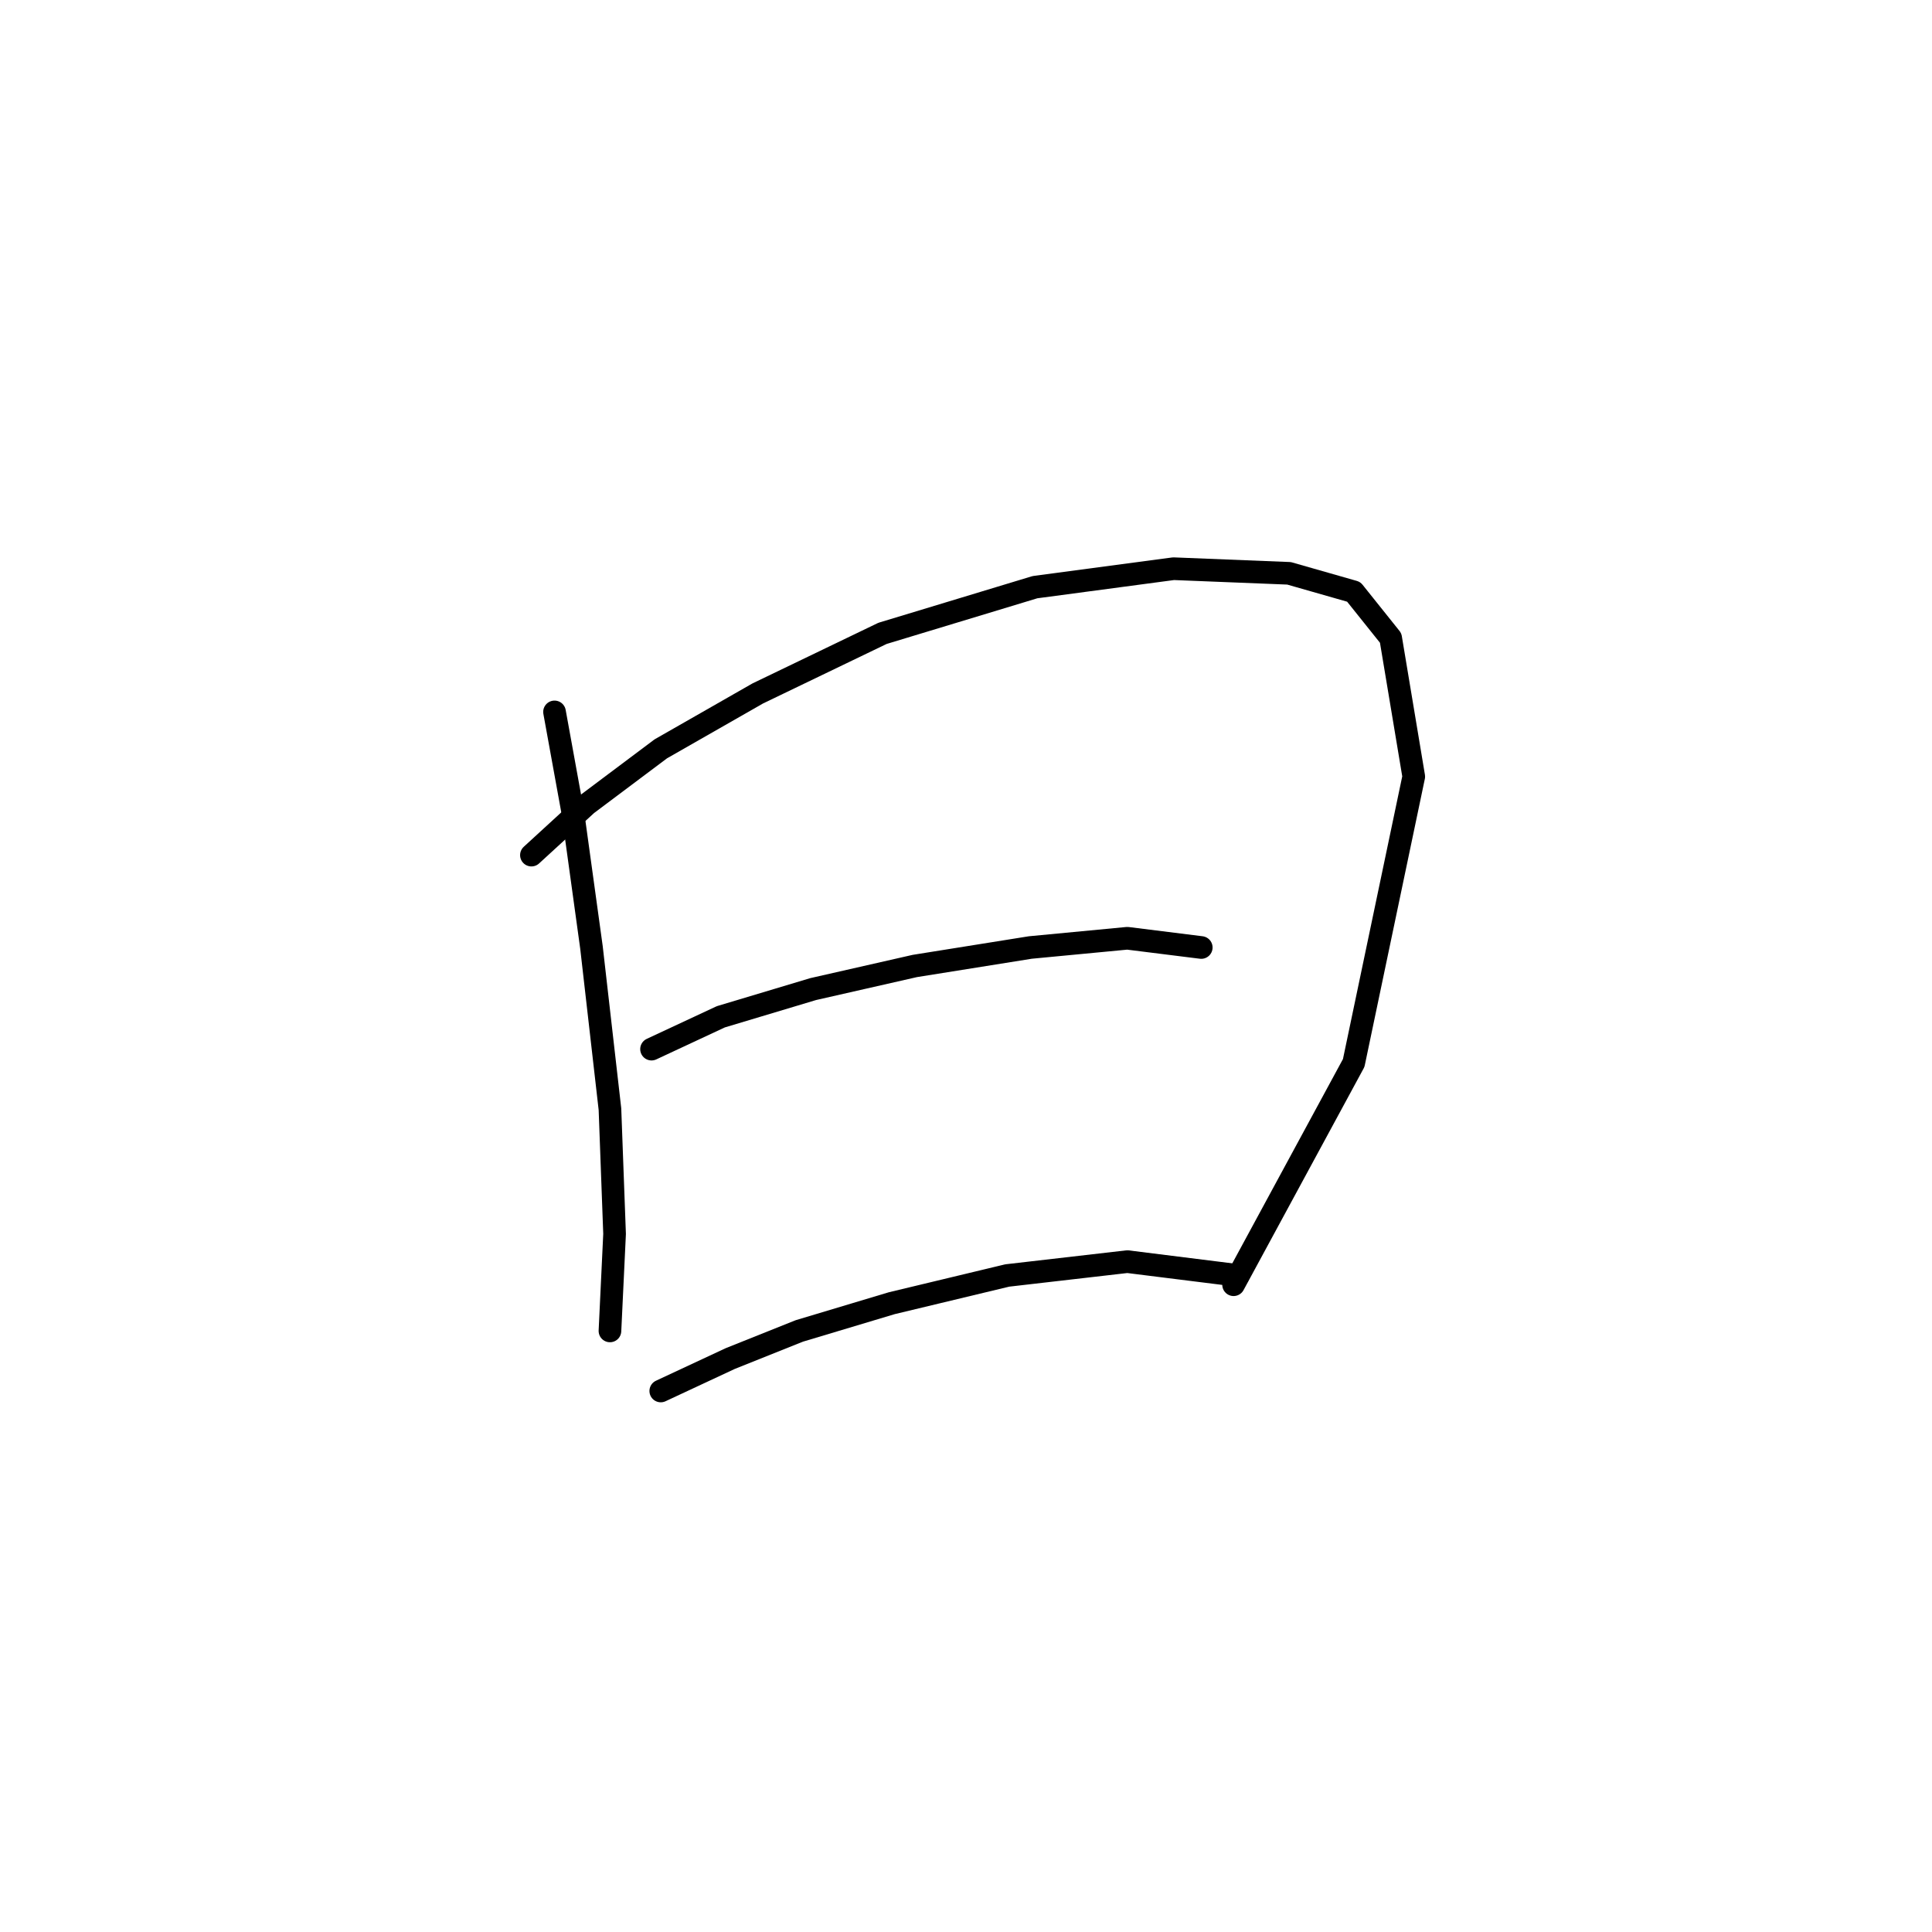 <?xml version="1.0" standalone="no"?>
    <svg width="256" height="256" xmlns="http://www.w3.org/2000/svg" version="1.1">
    <polyline stroke="black" stroke-width="3" stroke-linecap="round" fill="transparent" stroke-linejoin="round" points="73.477 94.331 75.925 107.798 78.374 125.549 80.822 146.973 81.434 163.5 80.822 176.354 80.822 176.354 " />
        <polyline stroke="black" stroke-width="3" stroke-linecap="round" fill="transparent" stroke-linejoin="round" points="70.416 113.307 77.762 106.573 87.555 99.228 100.41 91.883 116.937 83.925 137.137 77.804 155.5 75.356 170.803 75.968 179.372 78.416 184.269 84.537 187.33 102.901 179.372 140.852 163.457 170.233 163.457 170.233 " />
        <polyline stroke="black" stroke-width="3" stroke-linecap="round" fill="transparent" stroke-linejoin="round" points="86.331 139.015 95.513 134.731 107.755 131.058 121.222 127.997 136.524 125.549 149.379 124.325 159.173 125.549 159.173 125.549 " />
        <polyline stroke="black" stroke-width="3" stroke-linecap="round" fill="transparent" stroke-linejoin="round" points="87.555 184.312 96.737 180.027 105.919 176.354 118.161 172.682 133.464 169.009 149.379 167.173 164.07 169.009 164.07 169.009 " />
        </svg>